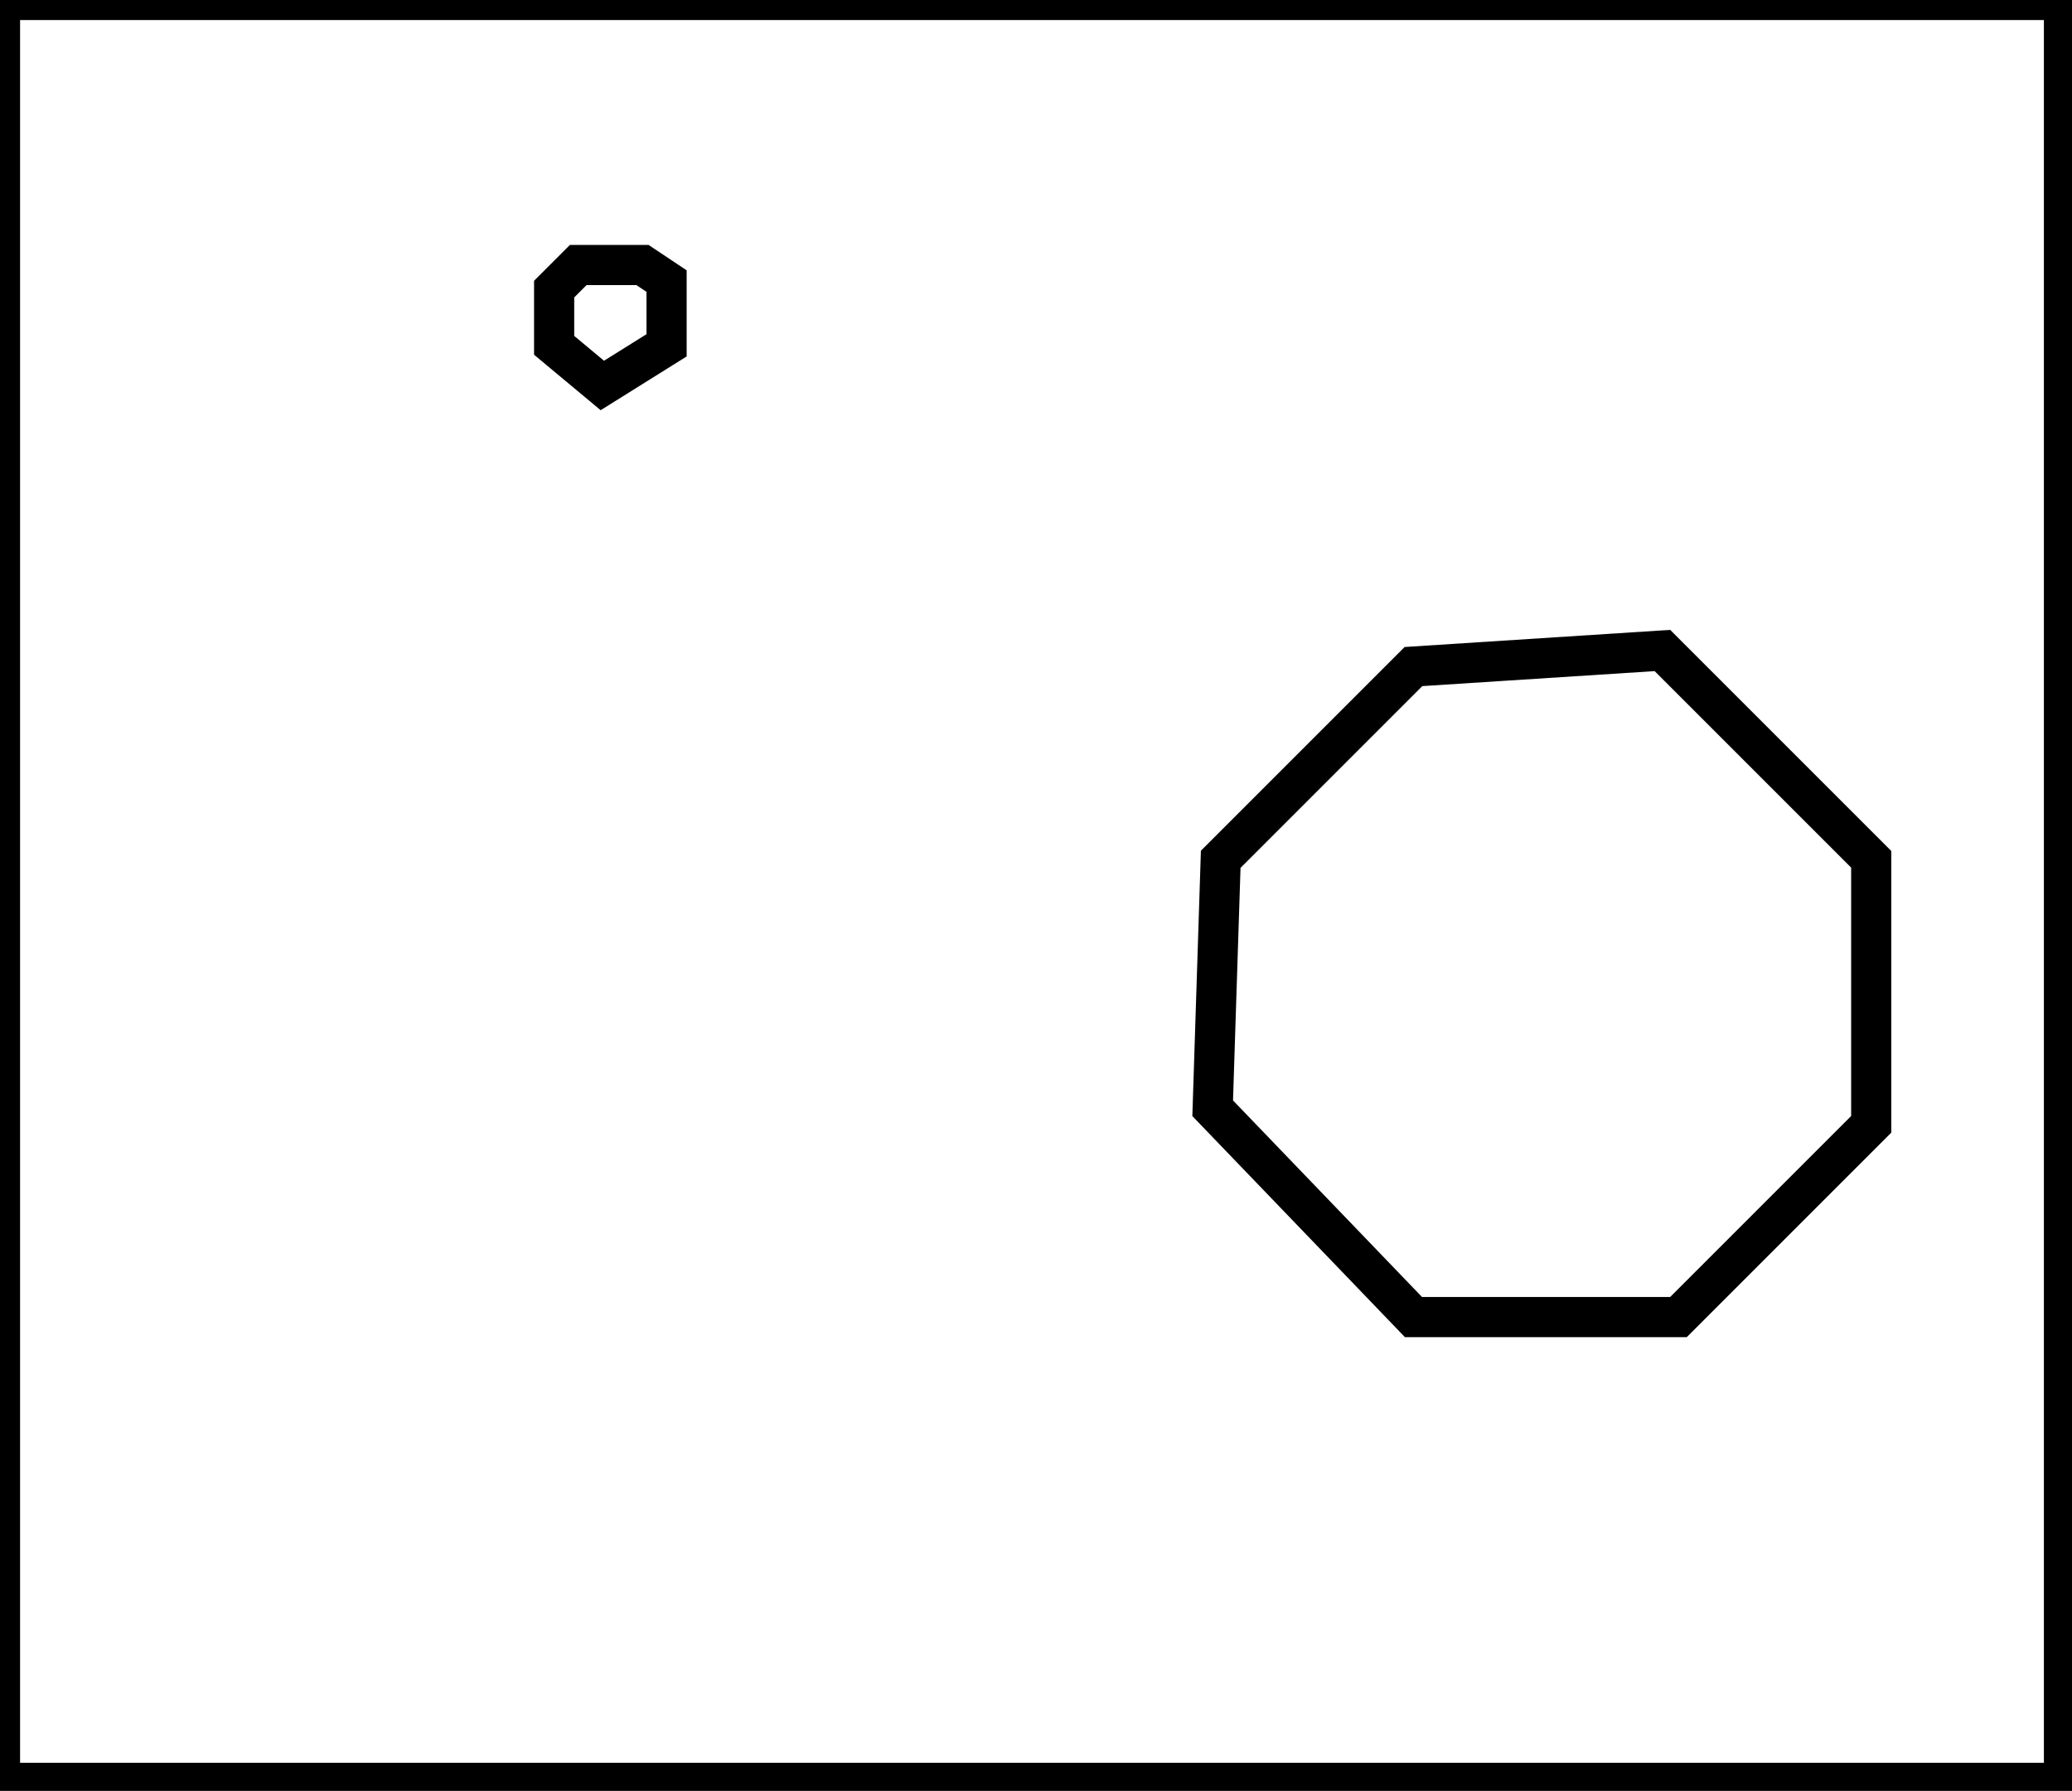 <?xml version="1.0" encoding="utf-8" ?>
<svg baseProfile="full" height="223" version="1.1" width="258" xmlns="http://www.w3.org/2000/svg" xmlns:ev="http://www.w3.org/2001/xml-events" xmlns:xlink="http://www.w3.org/1999/xlink"><defs /><rect fill="white" height="223" width="258" x="0" y="0" /><path d="M 207,81 L 176,83 L 152,107 L 151,138 L 176,164 L 209,164 L 233,140 L 233,107 Z" fill="none" stroke="black" stroke-width="5" /><path d="M 80,33 L 72,33 L 69,36 L 69,43 L 75,48 L 83,43 L 83,35 Z" fill="none" stroke="black" stroke-width="5" /><path d="M 0,0 L 0,222 L 257,222 L 257,0 Z" fill="none" stroke="black" stroke-width="5" /></svg>